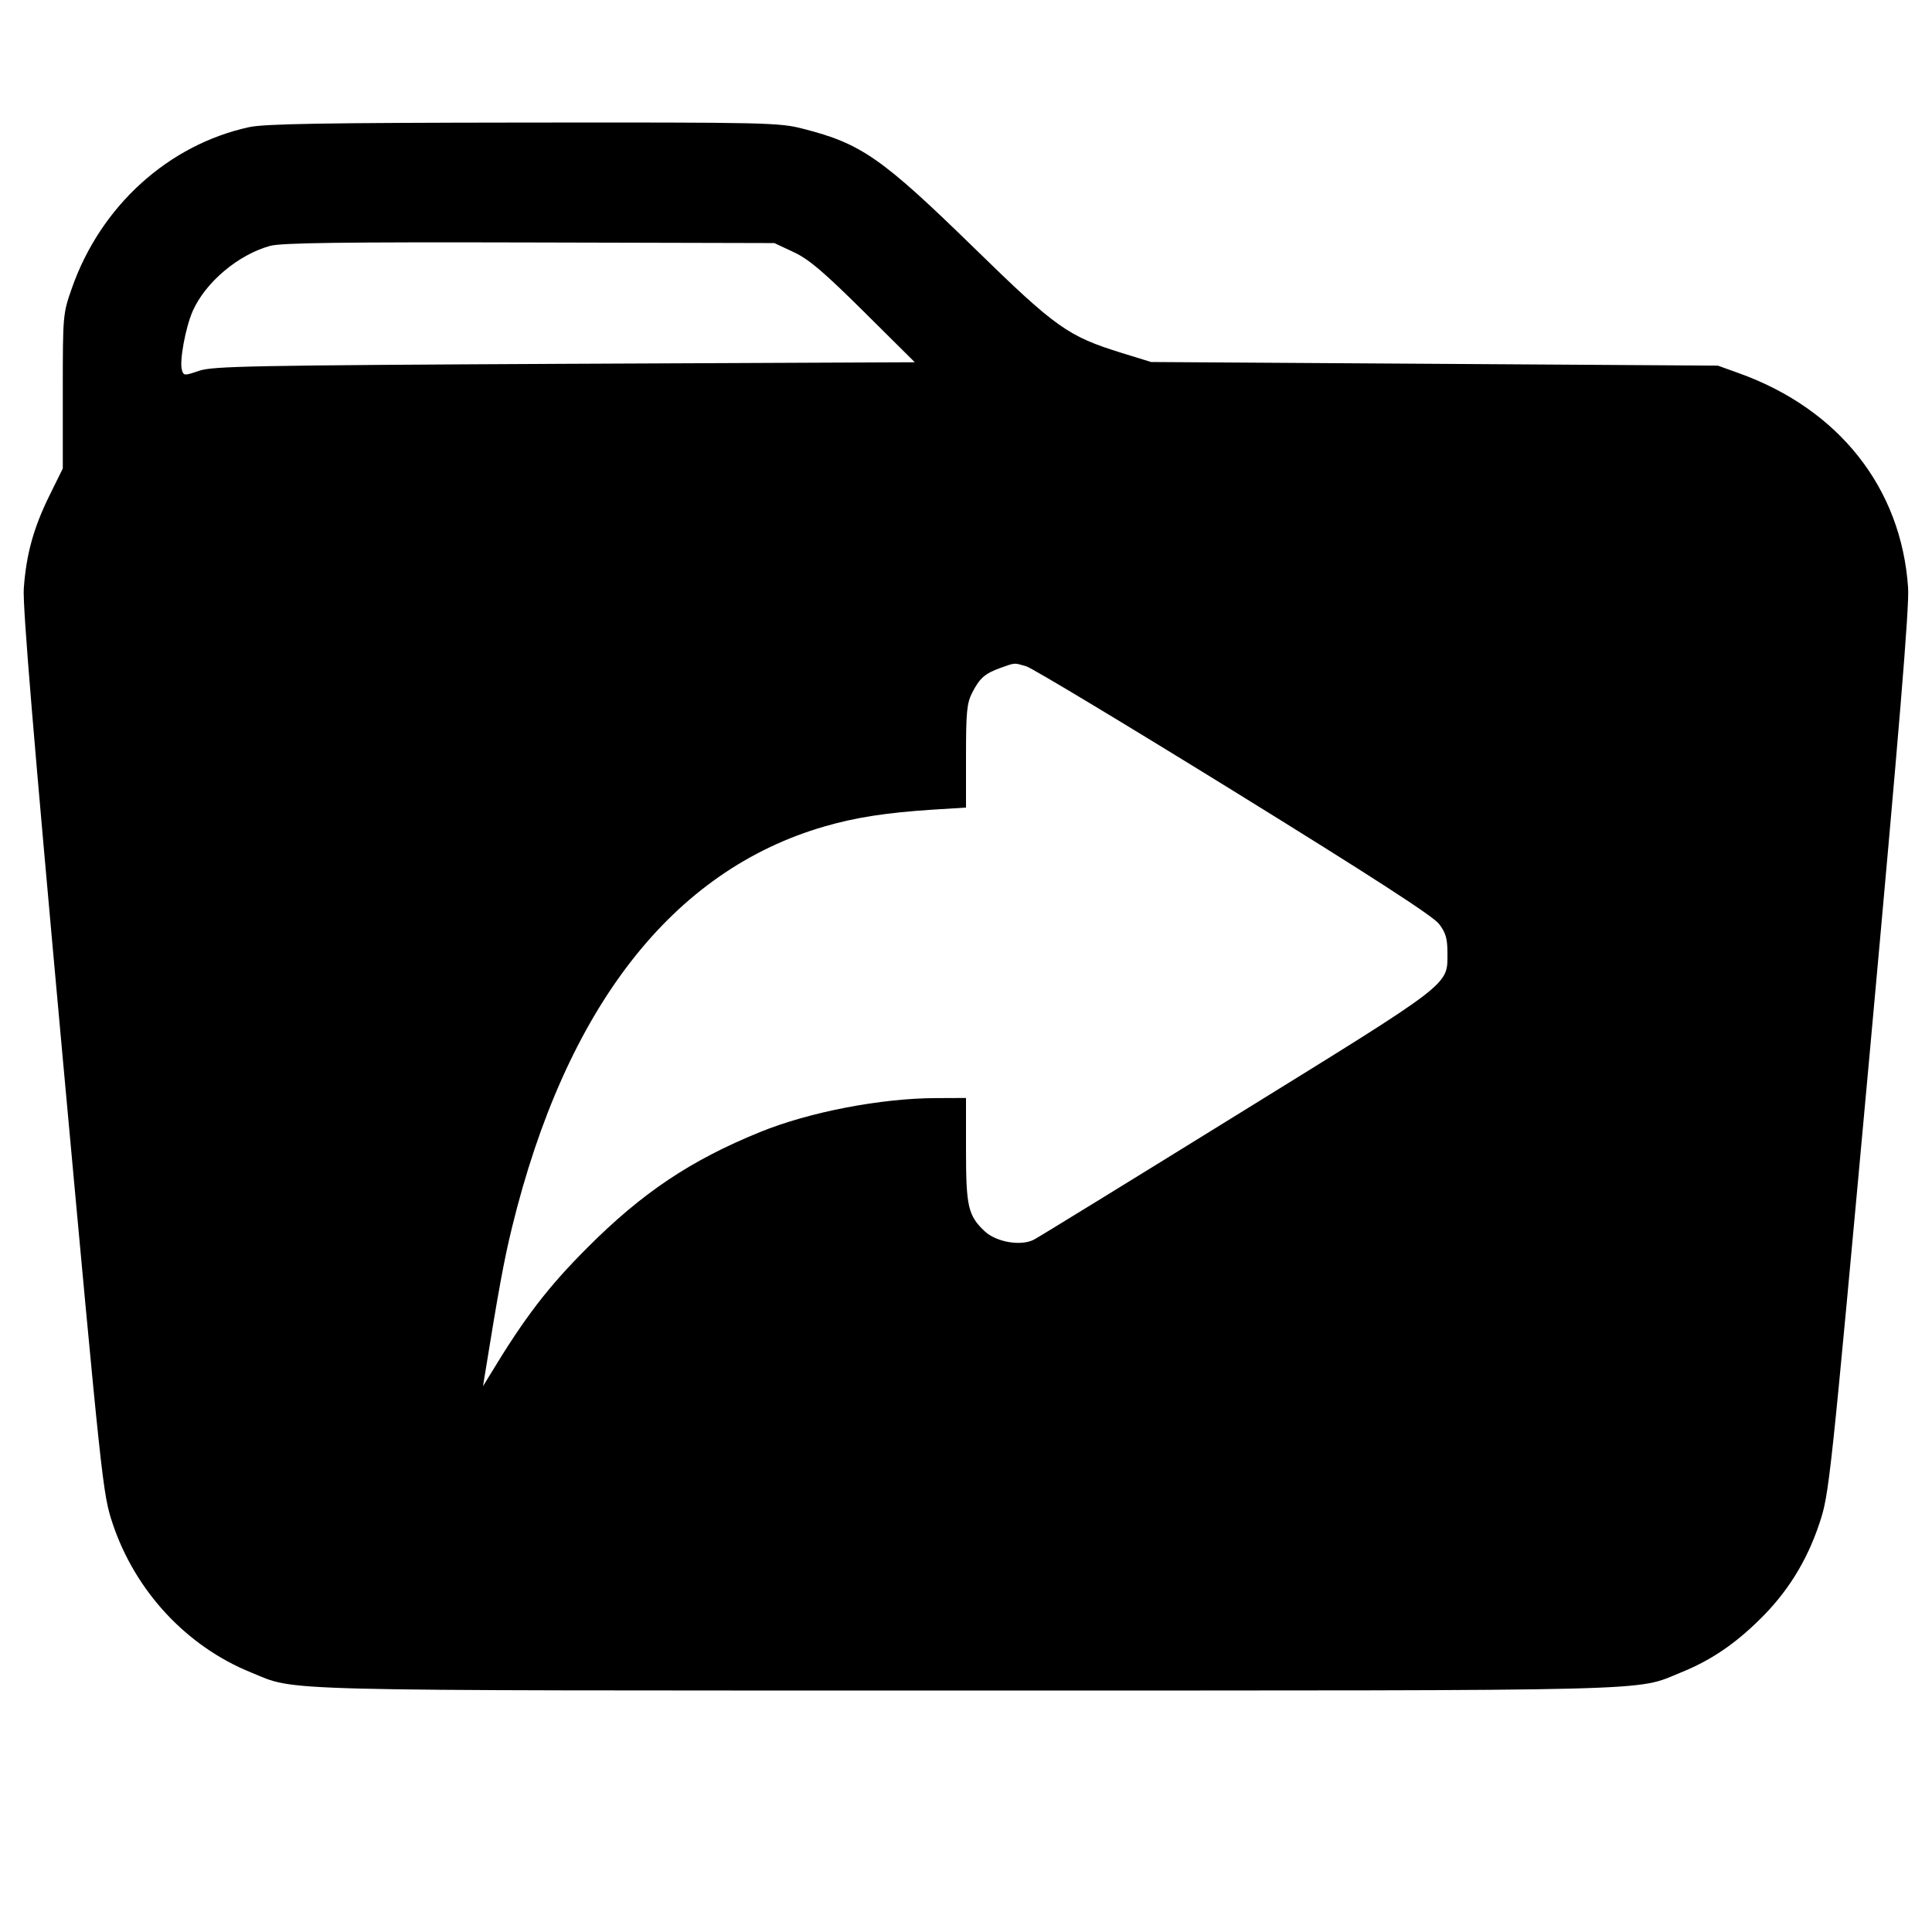 <svg width="16" height="16" fill="currentColor" xmlns="http://www.w3.org/2000/svg"><path d="M2.063 1.053 C 1.393 1.199,0.833 1.707,0.595 2.387 C 0.521 2.598,0.520 2.607,0.520 3.240 L 0.520 3.880 0.408 4.107 C 0.277 4.374,0.217 4.592,0.197 4.874 C 0.187 5.022,0.277 6.102,0.516 8.724 C 0.845 12.317,0.851 12.372,0.933 12.618 C 1.120 13.177,1.544 13.634,2.080 13.851 C 2.465 14.008,2.155 14.000,8.000 14.000 C 13.845 14.000,13.535 14.008,13.920 13.851 C 14.163 13.753,14.361 13.620,14.568 13.417 C 14.800 13.191,14.962 12.932,15.067 12.618 C 15.149 12.372,15.155 12.317,15.484 8.724 C 15.729 6.037,15.813 5.024,15.802 4.867 C 15.746 4.041,15.229 3.387,14.399 3.090 L 14.227 3.028 11.880 3.013 L 9.533 2.998 9.293 2.924 C 8.844 2.785,8.746 2.716,8.066 2.052 C 7.303 1.308,7.132 1.189,6.653 1.067 C 6.453 1.015,6.361 1.013,4.336 1.015 C 2.683 1.017,2.191 1.025,2.063 1.053 M6.573 2.088 C 6.699 2.147,6.820 2.250,7.154 2.581 L 7.576 3.000 4.674 3.013 C 2.080 3.026,1.760 3.032,1.648 3.071 C 1.528 3.112,1.521 3.112,1.507 3.066 C 1.484 2.995,1.536 2.712,1.596 2.576 C 1.702 2.337,1.974 2.108,2.238 2.036 C 2.331 2.011,2.836 2.004,4.387 2.008 L 6.413 2.013 6.573 2.088 M8.499 5.518 C 8.545 5.531,9.318 5.996,10.216 6.551 C 11.358 7.257,11.868 7.587,11.917 7.651 C 11.973 7.724,11.987 7.772,11.987 7.891 C 11.987 8.163,12.041 8.121,10.248 9.230 C 9.356 9.782,8.598 10.248,8.563 10.266 C 8.456 10.322,8.251 10.287,8.155 10.197 C 8.017 10.067,8.000 9.992,8.000 9.521 L 8.000 9.093 7.753 9.094 C 7.296 9.095,6.702 9.209,6.295 9.375 C 5.721 9.608,5.319 9.877,4.865 10.332 C 4.538 10.659,4.346 10.909,4.057 11.387 L 4.000 11.480 4.013 11.400 C 4.129 10.682,4.174 10.436,4.239 10.170 C 4.685 8.343,5.568 7.209,6.829 6.844 C 7.088 6.769,7.341 6.730,7.727 6.705 L 8.000 6.688 8.000 6.263 C 8.000 5.896,8.007 5.824,8.051 5.737 C 8.114 5.615,8.156 5.578,8.286 5.531 C 8.410 5.487,8.396 5.488,8.499 5.518 " stroke="none" fill-rule="evenodd"></path></svg>